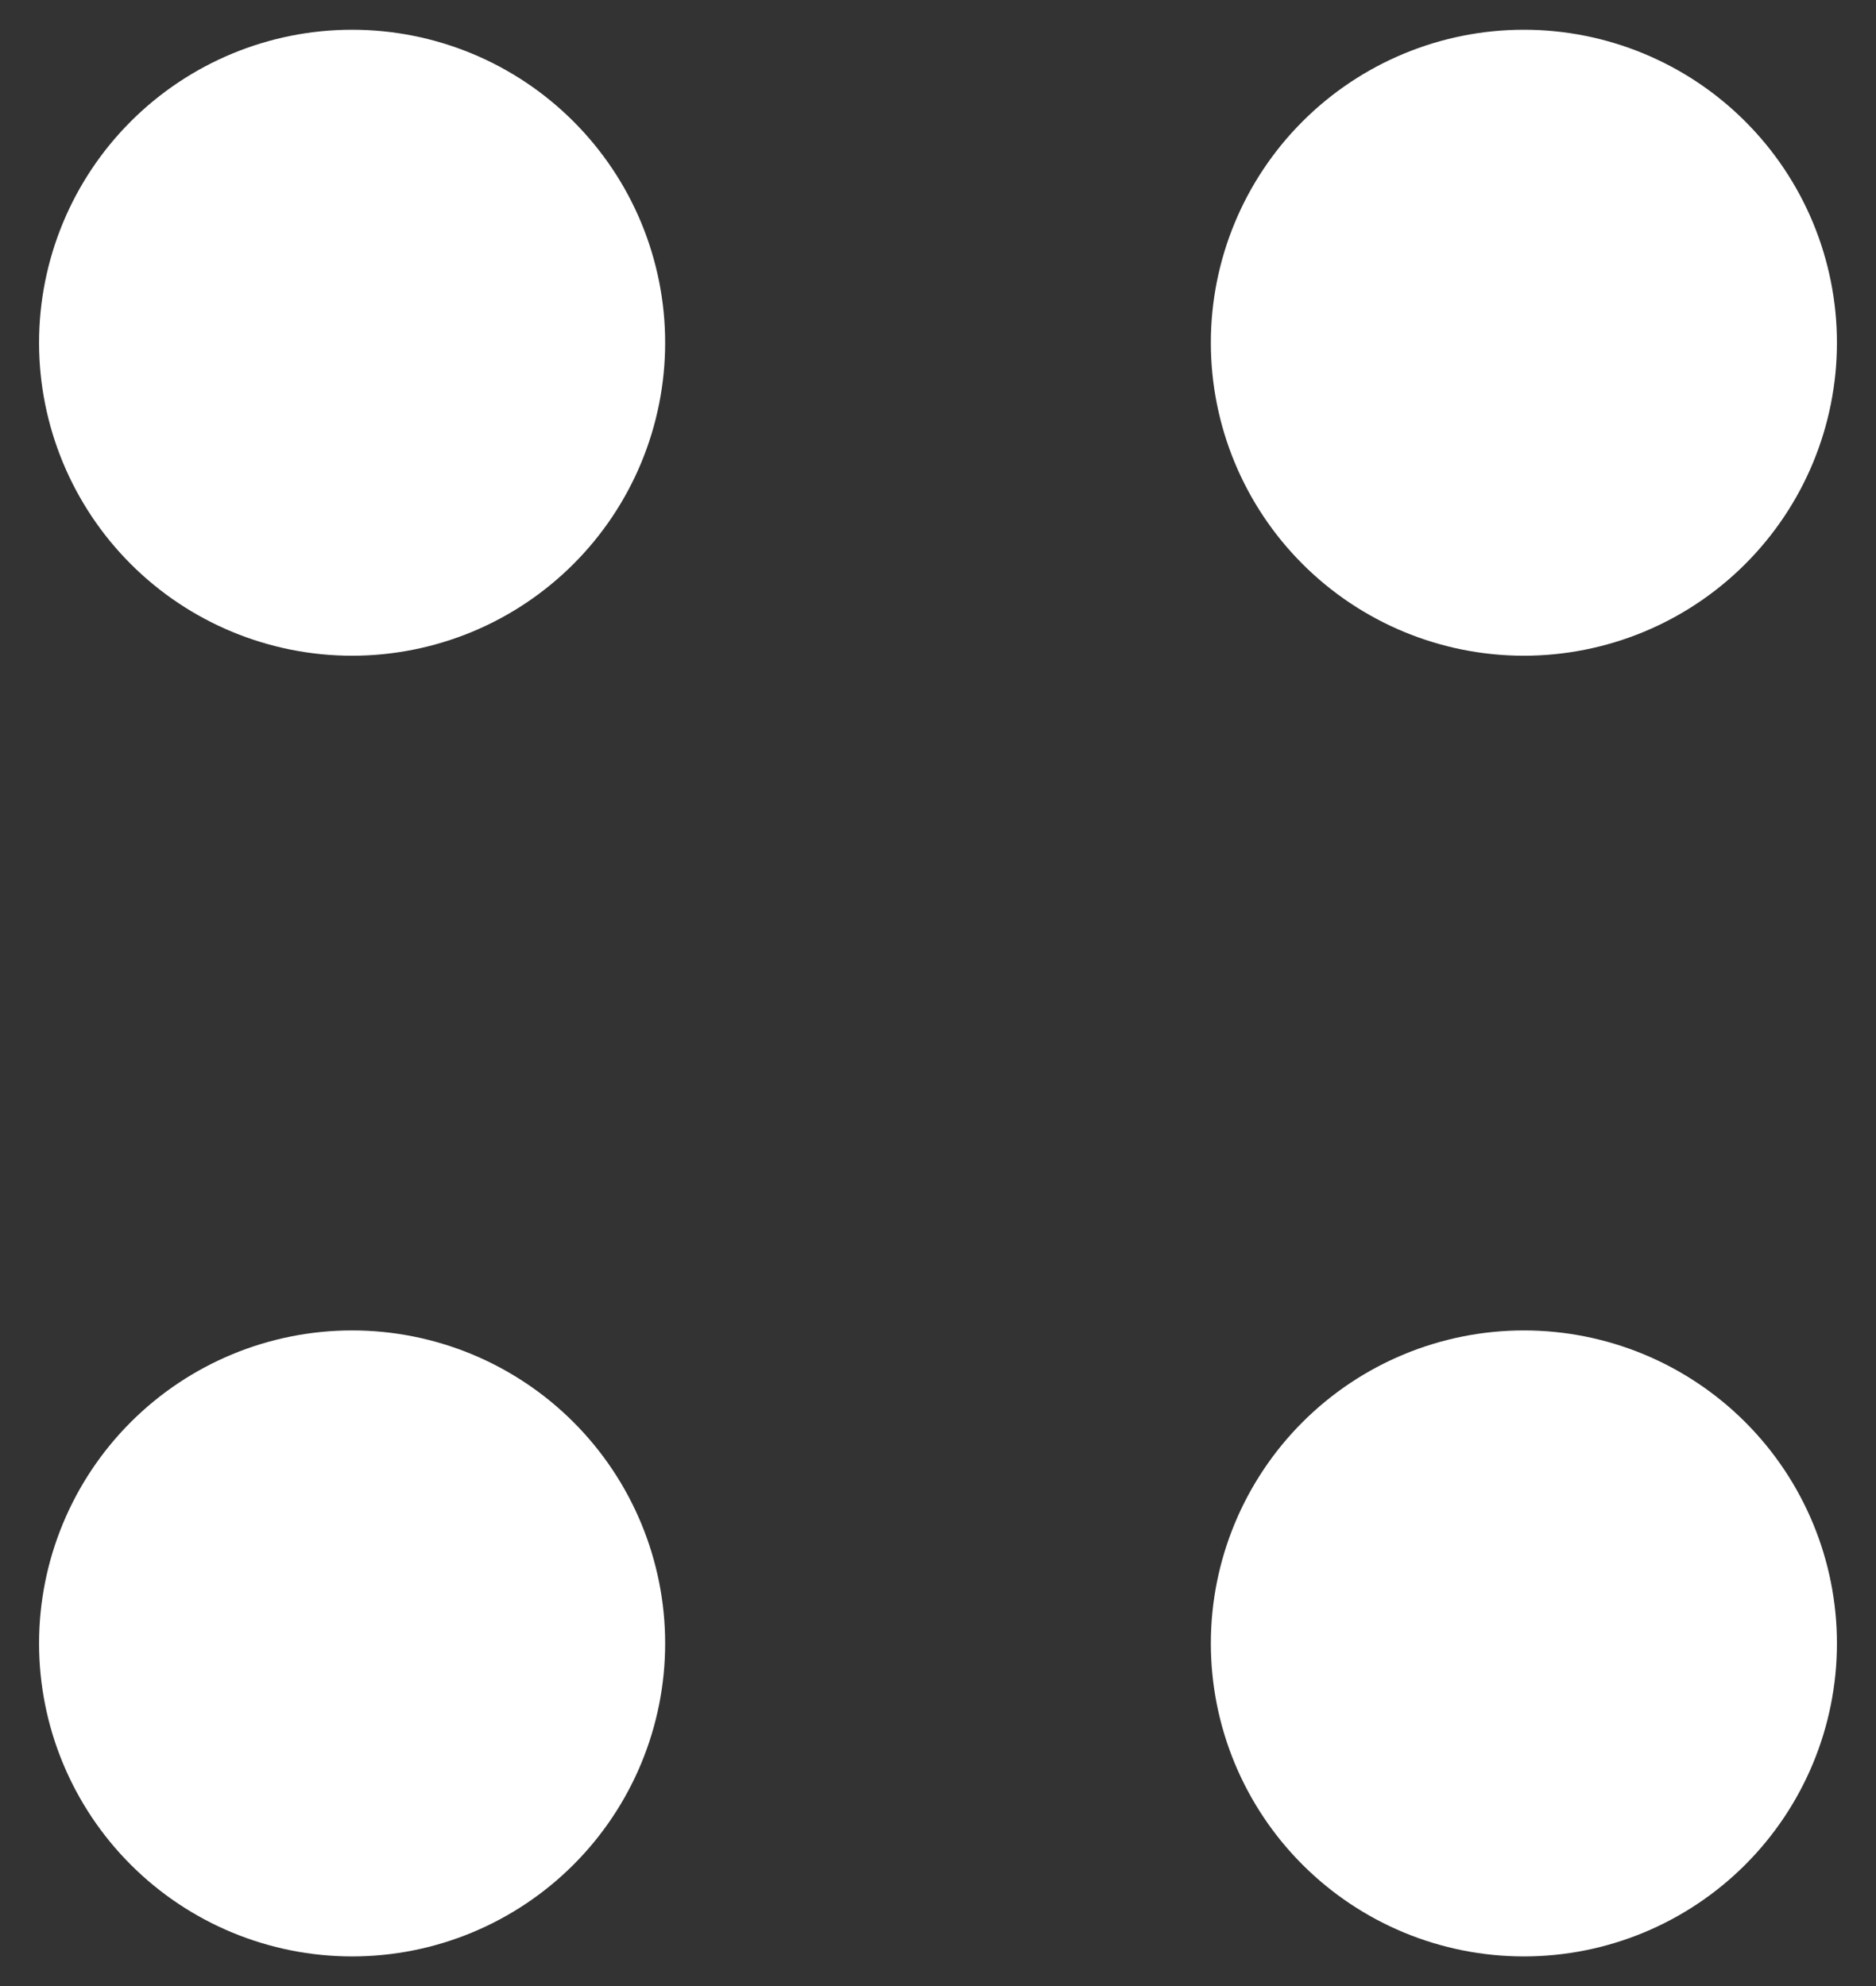 <svg width="34" height="36" viewBox="0 0 34 36" fill="none" xmlns="http://www.w3.org/2000/svg">
<rect x="0" y="0" width="34" height="36" fill="#333333" stroke="none"/>
<path d="M27.618 11.886C28.363 11.886 29.101 11.739 29.789 11.454C30.478 11.169 31.103 10.751 31.63 10.224C32.157 9.697 32.575 9.072 32.86 8.384C33.145 7.695 33.292 6.958 33.292 6.212C33.292 5.467 33.145 4.73 32.86 4.041C32.575 3.353 32.157 2.728 31.63 2.201C31.103 1.674 30.478 1.256 29.789 0.971C29.101 0.686 28.363 0.539 27.618 0.539C26.114 0.539 24.671 1.137 23.607 2.201C22.543 3.265 21.945 4.708 21.945 6.212C21.945 7.717 22.543 9.16 23.607 10.224C24.671 11.288 26.114 11.886 27.618 11.886ZM6.382 11.886C7.127 11.886 7.864 11.739 8.553 11.454C9.241 11.169 9.866 10.751 10.393 10.224C10.92 9.697 11.338 9.072 11.623 8.384C11.908 7.695 12.055 6.958 12.055 6.212C12.055 5.467 11.908 4.73 11.623 4.041C11.338 3.353 10.92 2.728 10.393 2.201C9.866 1.674 9.241 1.256 8.553 0.971C7.864 0.686 7.127 0.539 6.382 0.539C4.877 0.539 3.434 1.137 2.37 2.201C1.306 3.265 0.708 4.708 0.708 6.212C0.708 7.717 1.306 9.16 2.37 10.224C3.434 11.288 4.877 11.886 6.382 11.886ZM27.618 35.463C29.123 35.463 30.566 34.865 31.63 33.801C32.694 32.737 33.292 31.294 33.292 29.789C33.292 28.285 32.694 26.842 31.63 25.778C30.566 24.714 29.123 24.116 27.618 24.116C26.114 24.116 24.671 24.714 23.607 25.778C22.543 26.842 21.945 28.285 21.945 29.789C21.945 31.294 22.543 32.737 23.607 33.801C24.671 34.865 26.114 35.463 27.618 35.463ZM6.382 35.463C7.886 35.463 9.329 34.865 10.393 33.801C11.457 32.737 12.055 31.294 12.055 29.789C12.055 28.285 11.457 26.842 10.393 25.778C9.329 24.714 7.886 24.116 6.382 24.116C4.877 24.116 3.434 24.714 2.37 25.778C1.306 26.842 0.708 28.285 0.708 29.789C0.708 31.294 1.306 32.737 2.37 33.801C3.434 34.865 4.877 35.463 6.382 35.463Z" fill="white"/>
</svg>
